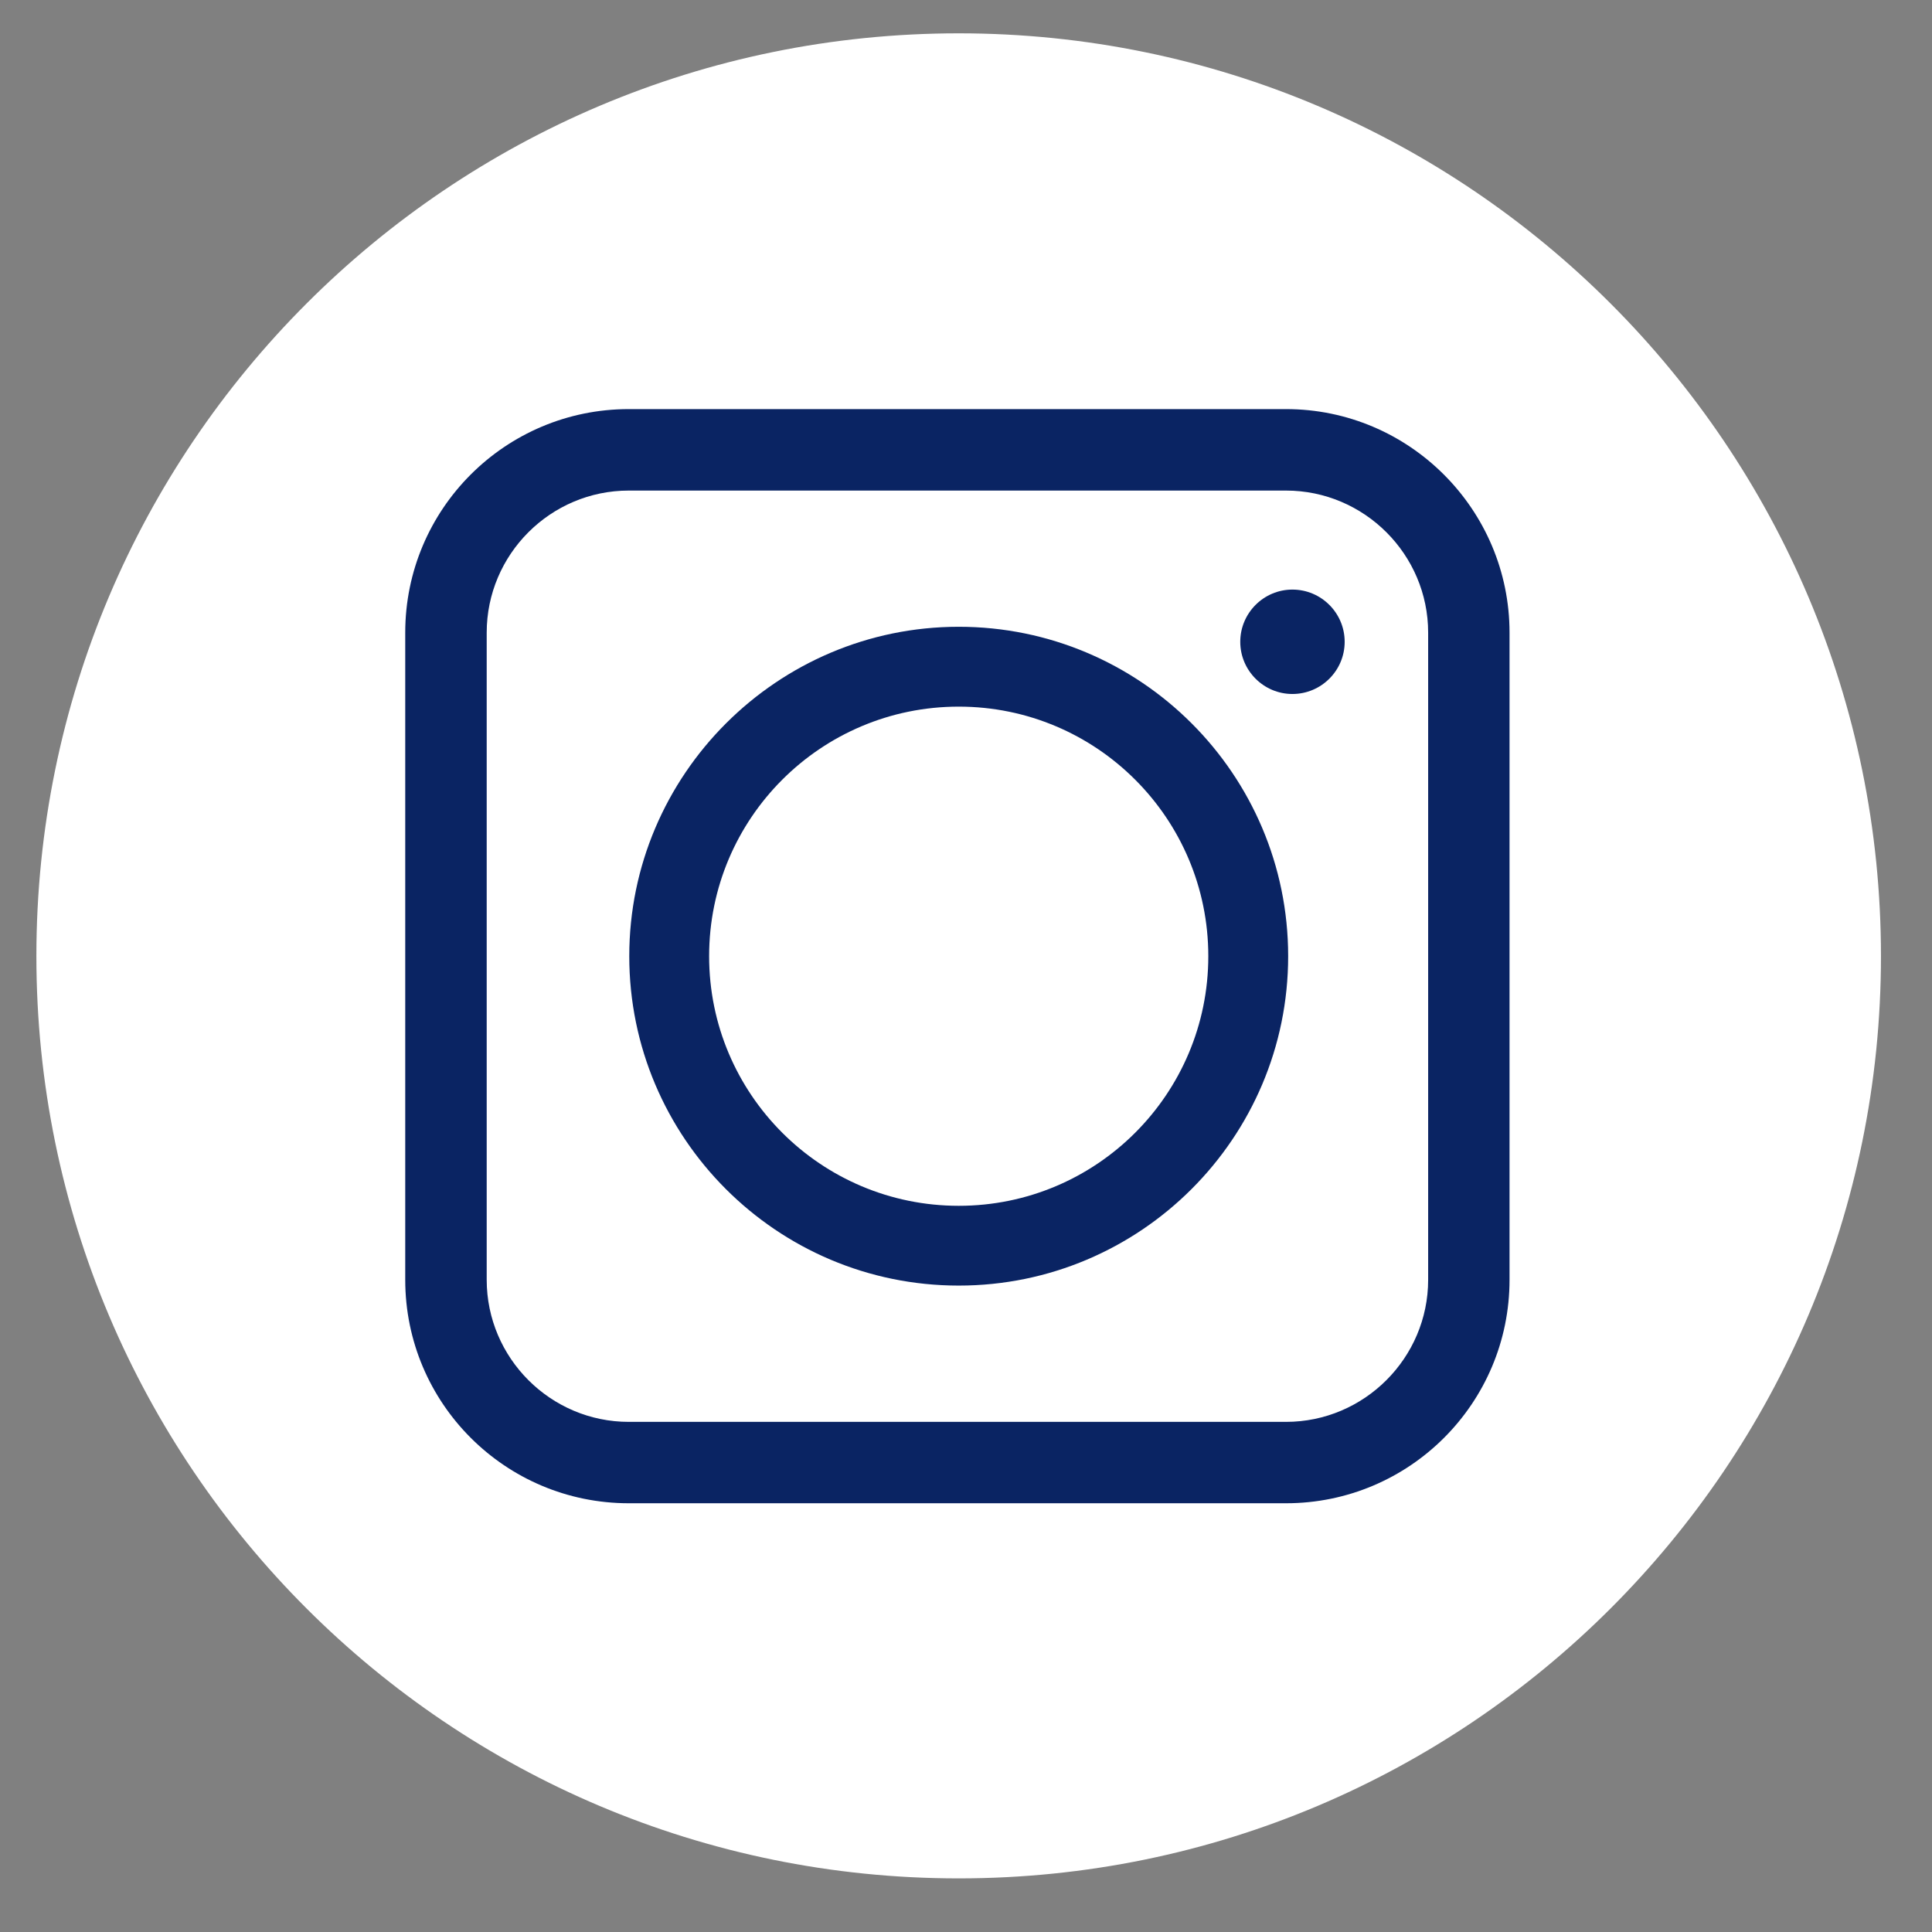 <svg width="24" height="24" viewBox="0 0 24 24" fill="none" xmlns="http://www.w3.org/2000/svg">
<rect x="0" y="0" width="24" height="24" fill="#808080" stroke="none"/>
<path d="M11.909 0.414C5.582 0.414 0.452 5.544 0.452 11.877C0.452 18.211 5.582 23.334 11.909 23.334C18.236 23.334 23.366 18.204 23.366 11.877C23.366 5.551 18.236 0.414 11.909 0.414Z" fill="white"/>
<path d="M11.91 15.97C14.164 15.97 16.002 14.139 16.002 11.878C16.002 9.617 14.164 7.786 11.91 7.786C9.655 7.786 7.817 9.624 7.817 11.878C7.817 14.133 9.649 15.97 11.91 15.97ZM8.809 11.878C8.809 10.166 10.197 8.778 11.91 8.778C13.622 8.778 15.01 10.166 15.01 11.878C15.01 13.591 13.622 14.979 11.91 14.979C10.197 14.979 8.809 13.591 8.809 11.878Z" fill="#0A2463"/>
<path d="M15.975 18.674H7.811C6.277 18.674 5.034 17.431 5.034 15.898V7.859C5.034 6.325 6.277 5.082 7.811 5.082H15.975C17.509 5.082 18.752 6.332 18.752 7.859V15.898C18.752 17.431 17.509 18.674 15.975 18.674ZM7.811 6.094C6.839 6.094 6.046 6.887 6.046 7.859V15.898C6.046 16.869 6.839 17.663 7.811 17.663H15.975C16.947 17.663 17.741 16.869 17.741 15.898V7.859C17.741 6.887 16.947 6.094 15.975 6.094H7.811Z" fill="#0A2463"/>
<path d="M16.055 7.324C15.698 7.324 15.407 7.615 15.407 7.973C15.407 8.33 15.698 8.621 16.055 8.621C16.413 8.621 16.704 8.33 16.704 7.973C16.704 7.615 16.413 7.324 16.055 7.324Z" fill="#0A2463"/>
</svg>
